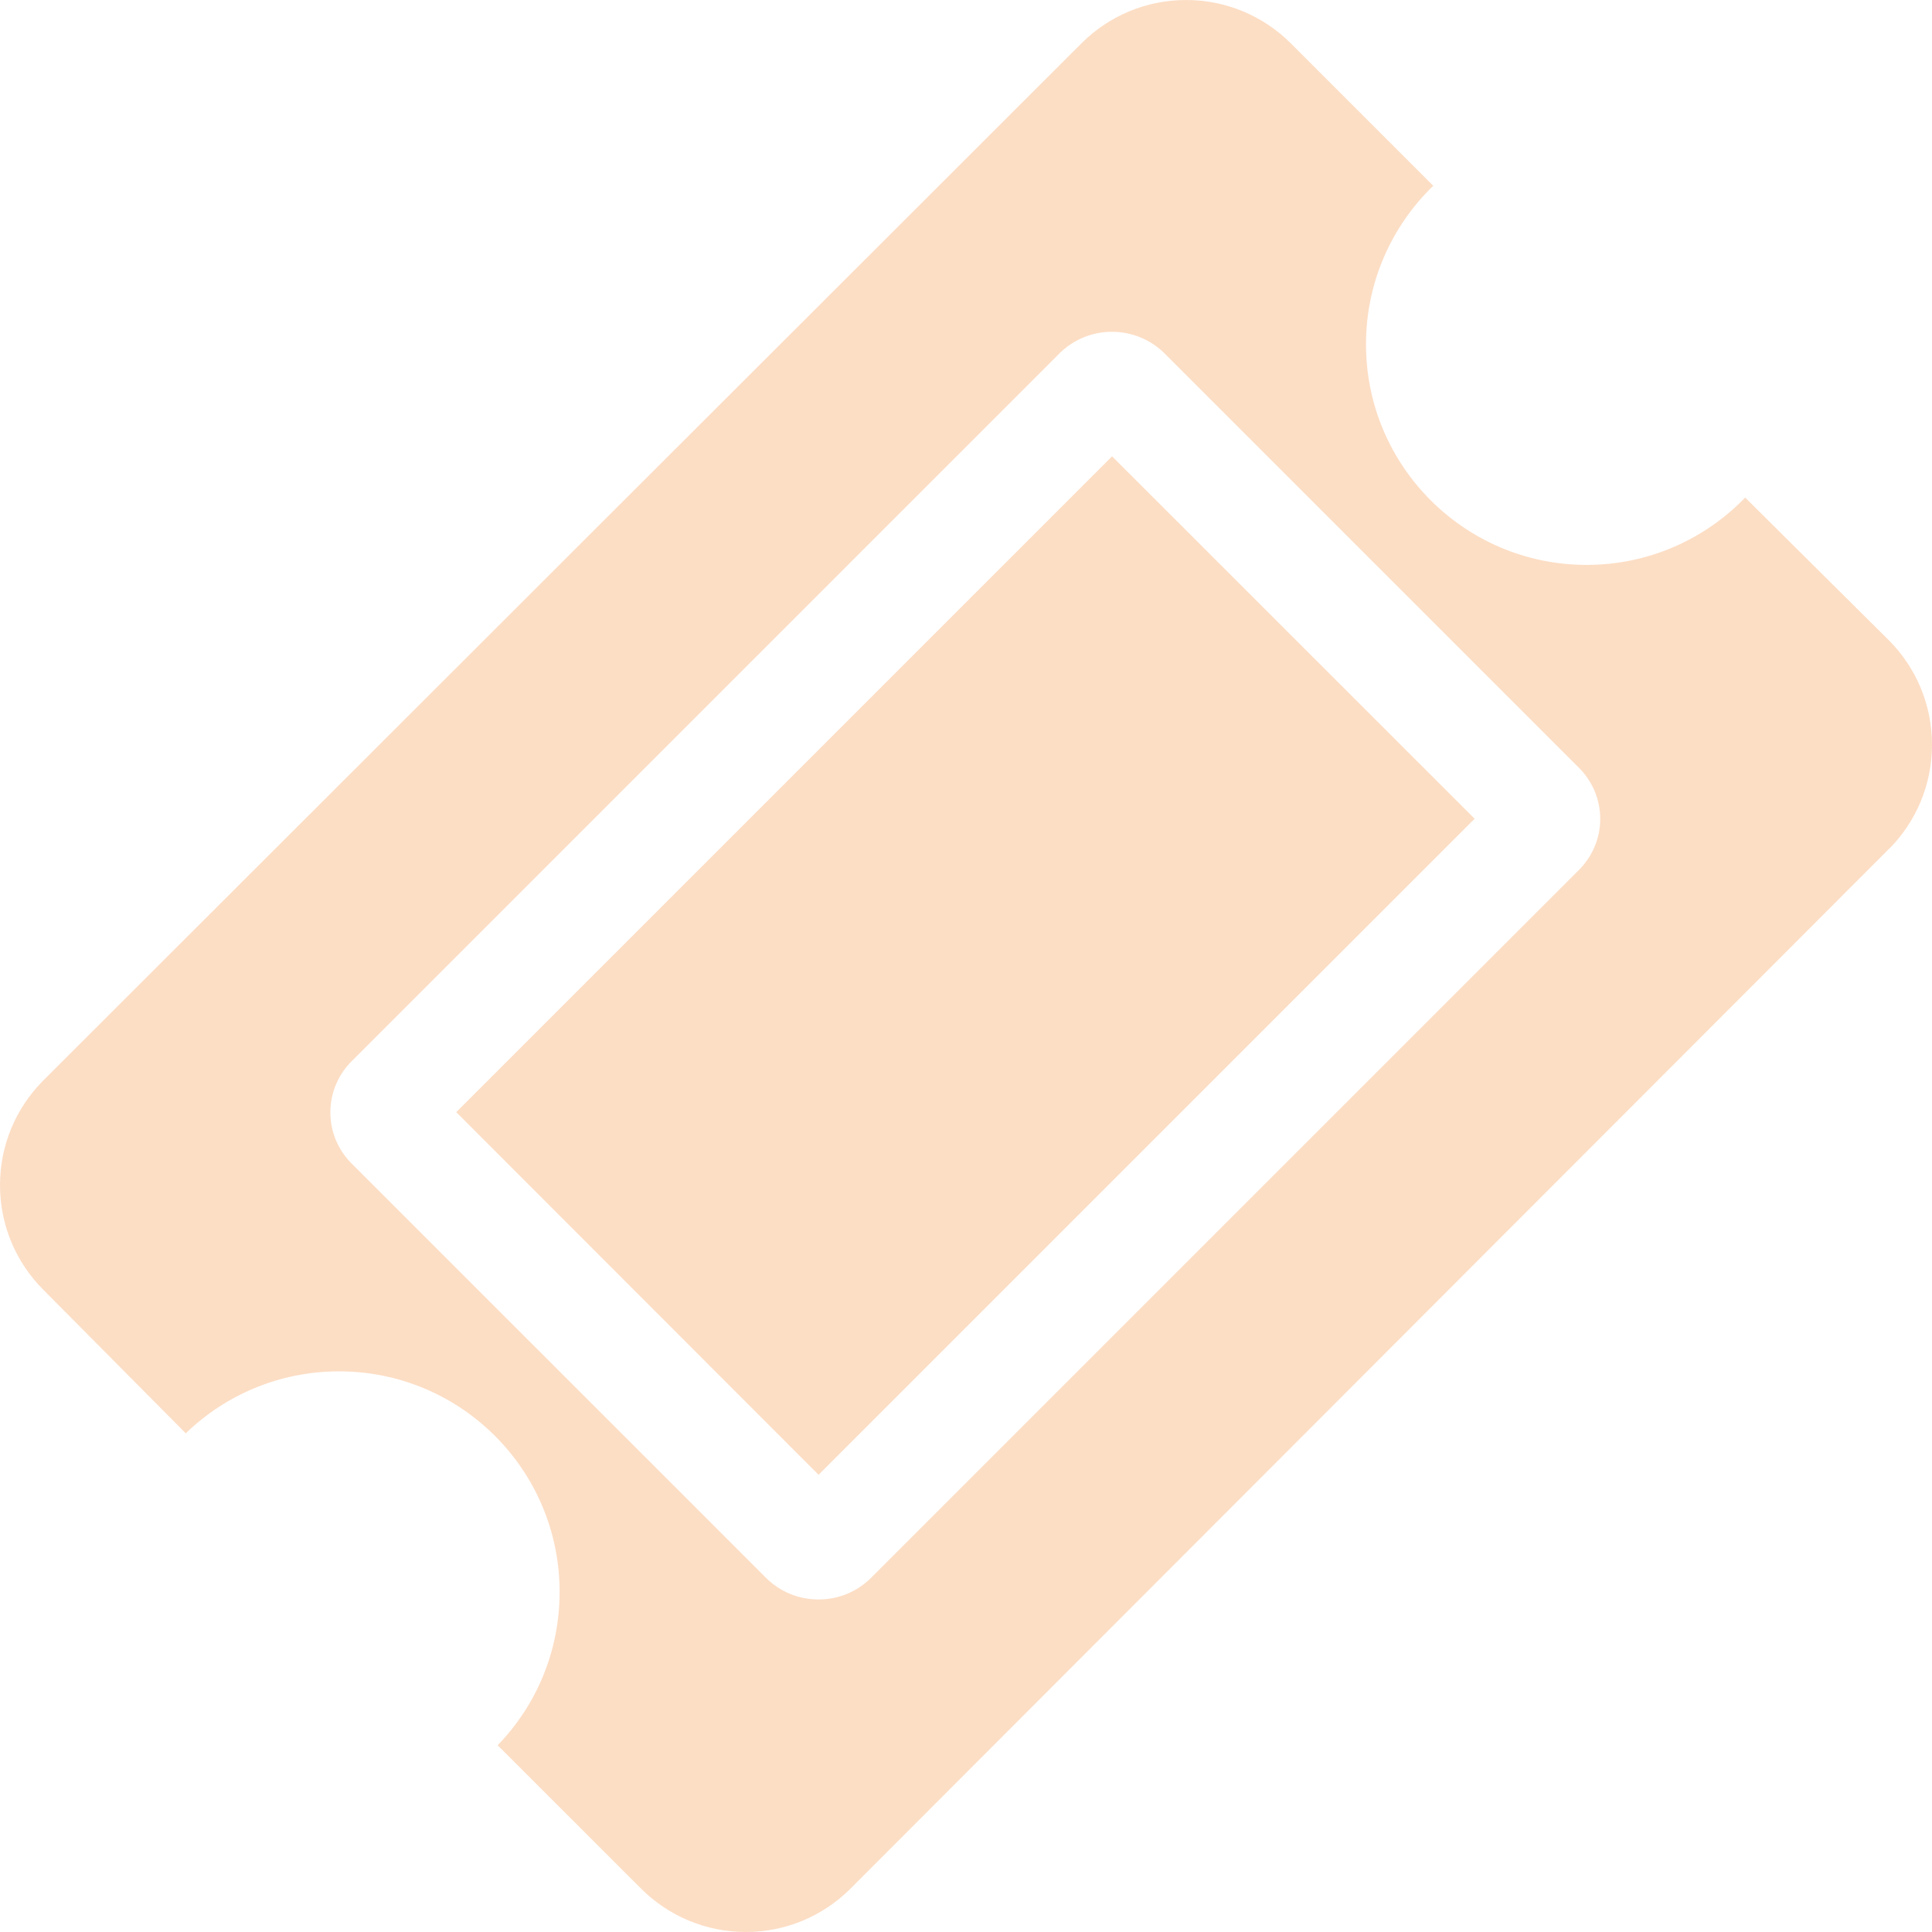 <svg width="26" height="26" viewBox="0 0 26 26" fill="none" xmlns="http://www.w3.org/2000/svg">
<path opacity="0.26" d="M14.966 6.141L19.845 11.018L11.016 19.847L6.14 14.967L14.966 6.141ZM11.709 21.247L21.242 11.714C21.422 11.537 21.535 11.293 21.535 11.021C21.535 10.749 21.423 10.504 21.243 10.327L15.658 4.742C15.478 4.571 15.233 4.465 14.964 4.465C14.696 4.465 14.451 4.571 14.271 4.743L4.738 14.276C4.558 14.453 4.446 14.698 4.446 14.97C4.446 15.241 4.557 15.486 4.737 15.663L10.323 21.248C10.502 21.42 10.747 21.525 11.016 21.525C11.285 21.525 11.529 21.42 11.709 21.247ZM25.427 11.418L11.433 25.429C11.073 25.782 10.581 26 10.037 26C9.493 26 9 25.782 8.64 25.429L6.697 23.487C7.214 22.954 7.531 22.226 7.531 21.423C7.531 19.784 6.202 18.455 4.563 18.455C3.761 18.455 3.033 18.773 2.499 19.29L2.5 19.289L0.571 17.345C0.218 16.986 0 16.493 0 15.949C0 15.405 0.218 14.912 0.571 14.552L14.566 0.571C14.925 0.218 15.418 0 15.962 0C16.506 0 16.999 0.218 17.359 0.571L19.288 2.5C18.73 3.041 18.383 3.797 18.383 4.633C18.383 6.272 19.713 7.602 21.352 7.602C22.189 7.602 22.945 7.255 23.485 6.697L23.486 6.696L25.429 8.626C25.782 8.985 26 9.478 26 10.022C26 10.566 25.782 11.059 25.429 11.418H25.427Z" fill="#F58220"/>
</svg>
